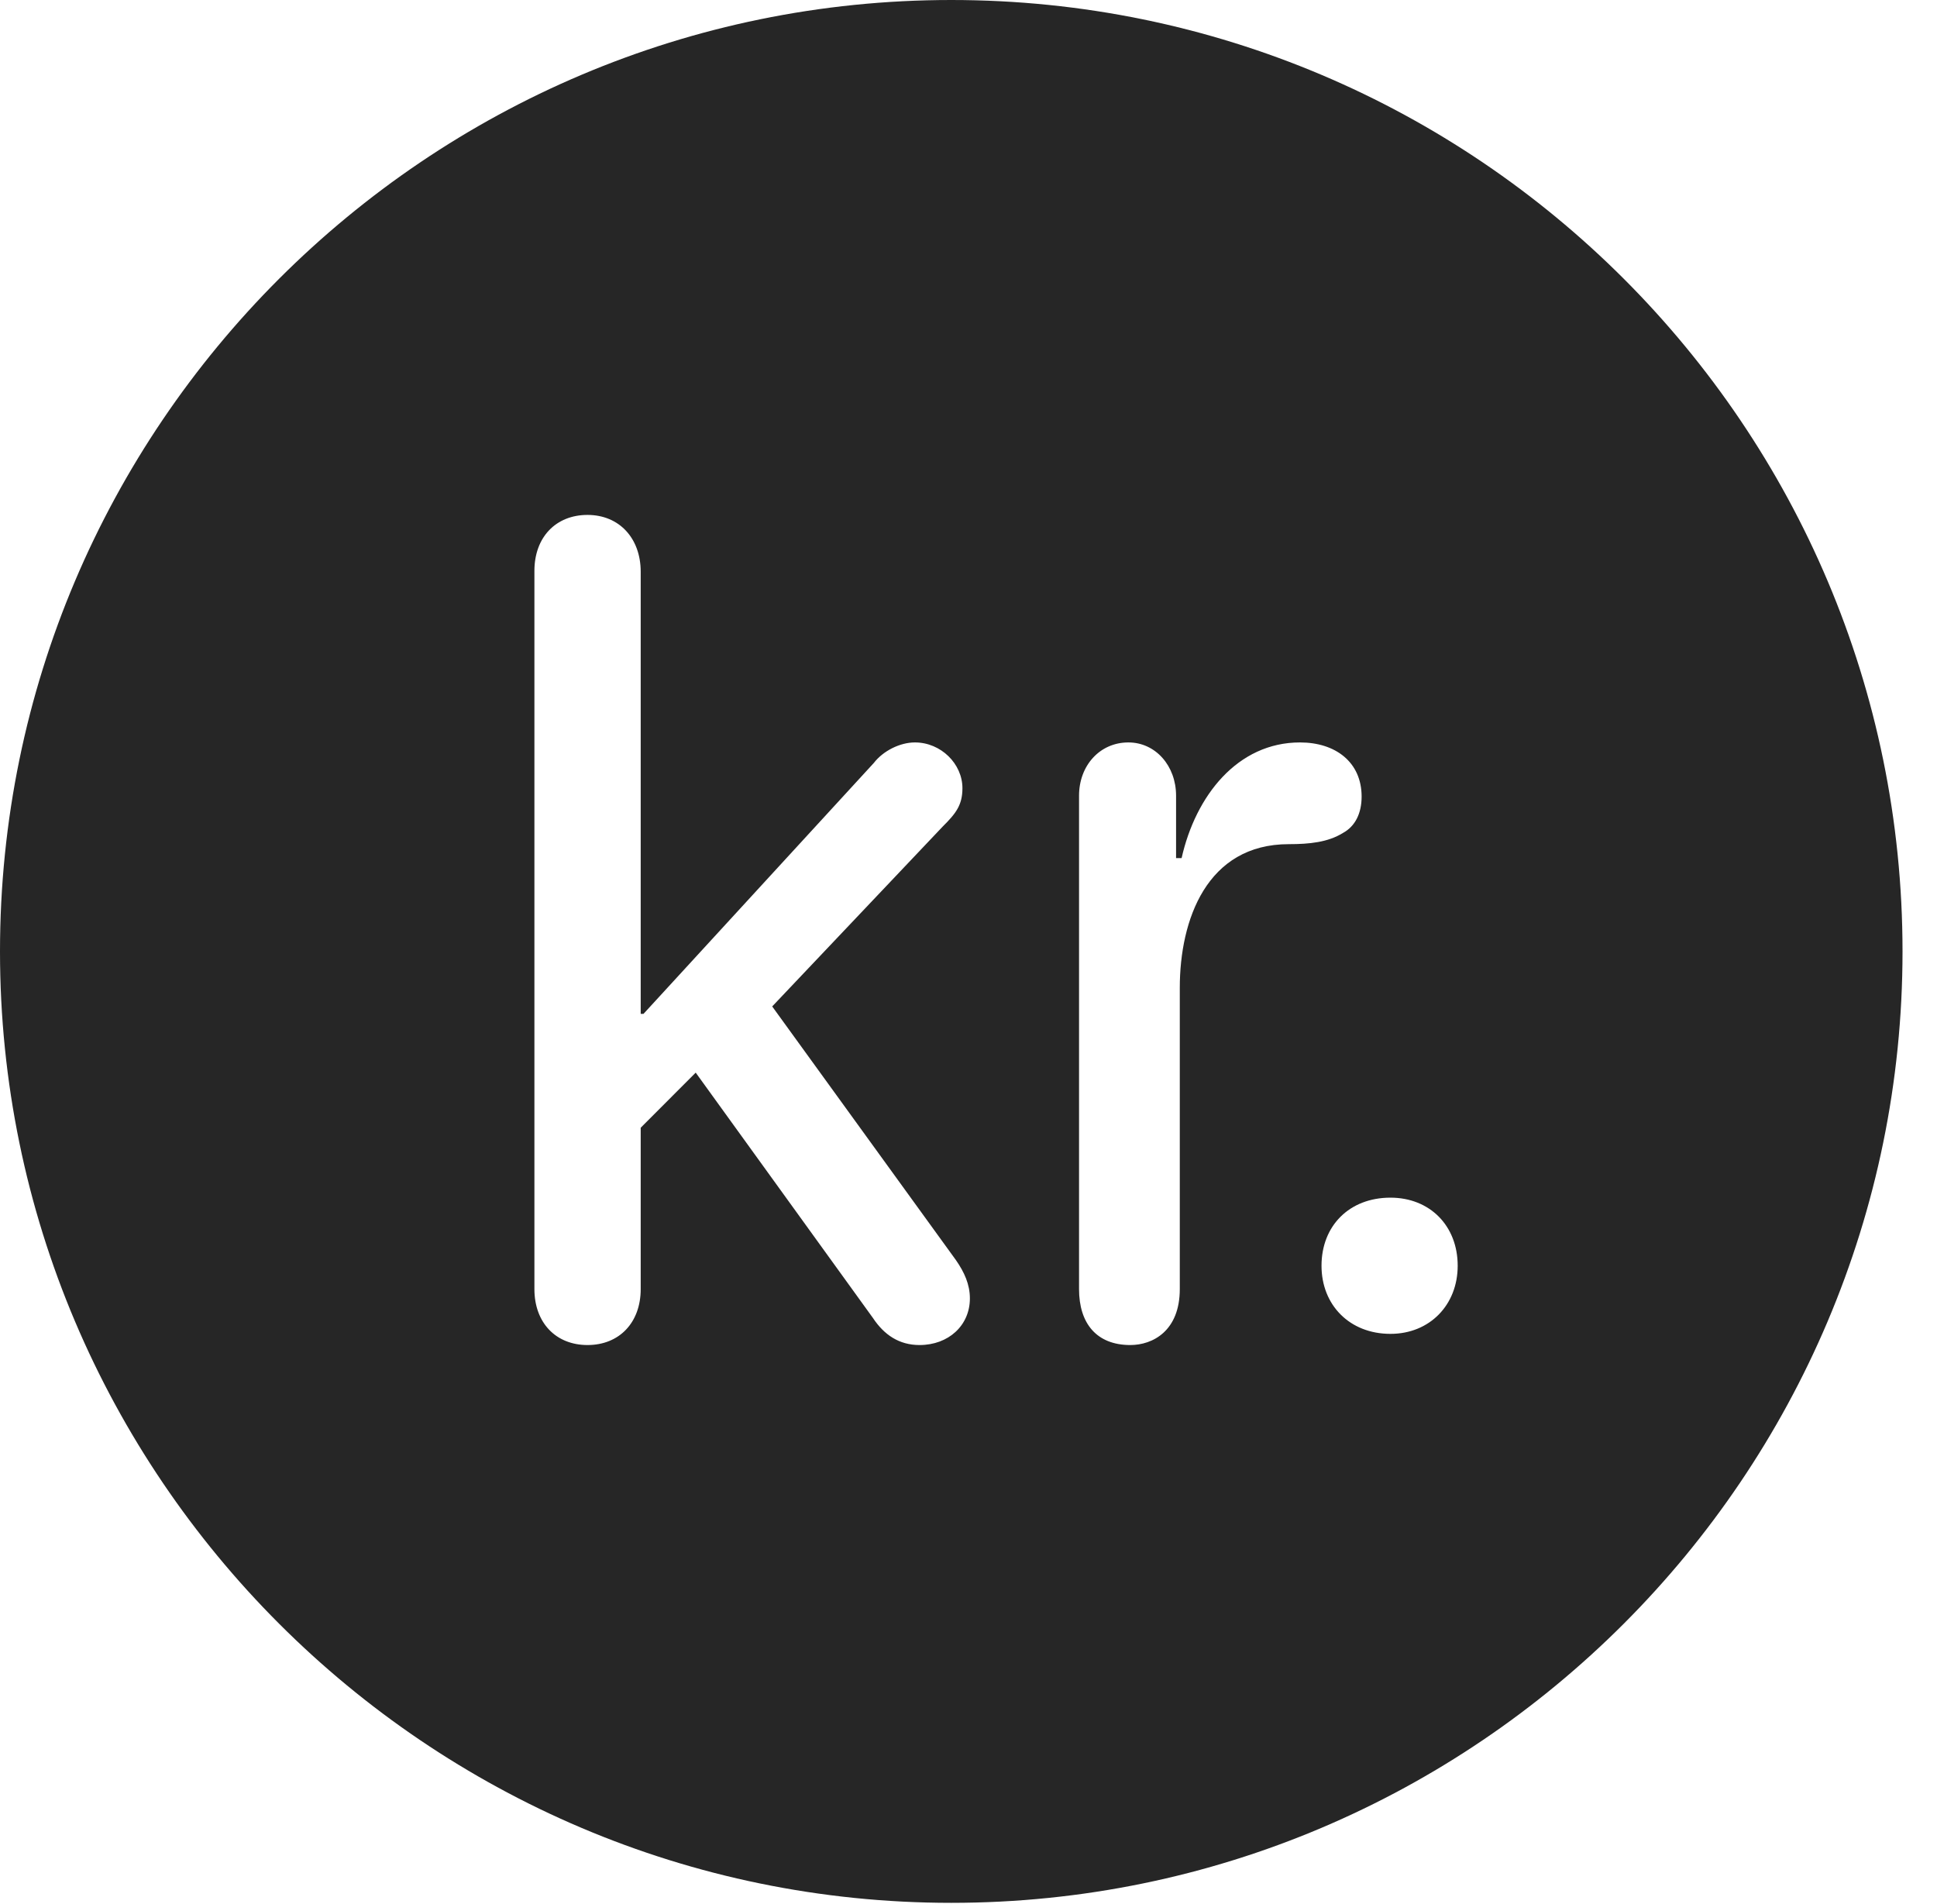 <?xml version="1.0" encoding="UTF-8"?>
<!--Generator: Apple Native CoreSVG 341-->
<!DOCTYPE svg
PUBLIC "-//W3C//DTD SVG 1.1//EN"
       "http://www.w3.org/Graphics/SVG/1.1/DTD/svg11.dtd">
<svg version="1.1" xmlns="http://www.w3.org/2000/svg" xmlns:xlink="http://www.w3.org/1999/xlink" viewBox="0 0 20.283 19.932">
 <g>
  <rect height="19.932" opacity="0" width="20.283" x="0" y="0"/>
  <path d="M19.922 9.961C19.922 15.449 15.459 19.922 9.961 19.922C4.473 19.922 0 15.449 0 9.961C0 4.463 4.473 0 9.961 0C15.459 0 19.922 4.463 19.922 9.961ZM5.596 5.977L5.596 13.496C5.596 13.848 5.82 14.082 6.152 14.082C6.484 14.082 6.709 13.848 6.709 13.496L6.709 11.807L7.285 11.23L9.141 13.799C9.258 13.975 9.414 14.082 9.629 14.082C9.932 14.082 10.156 13.877 10.156 13.594C10.156 13.447 10.098 13.32 10.01 13.193L8.086 10.537L9.873 8.652C10.01 8.516 10.078 8.428 10.078 8.252C10.078 7.998 9.854 7.773 9.58 7.773C9.424 7.773 9.248 7.861 9.15 7.988L6.738 10.615L6.709 10.615L6.709 5.986C6.709 5.635 6.484 5.391 6.152 5.391C5.82 5.391 5.596 5.625 5.596 5.977ZM12.373 8.984L12.315 8.984L12.315 8.33C12.315 8.018 12.1 7.773 11.816 7.773C11.514 7.773 11.299 8.018 11.299 8.33L11.299 13.496C11.299 13.857 11.484 14.082 11.836 14.082C12.07 14.082 12.354 13.935 12.354 13.496L12.354 10.342C12.354 9.629 12.637 8.838 13.496 8.838C13.711 8.838 13.906 8.818 14.062 8.721C14.19 8.652 14.258 8.516 14.258 8.34C14.258 7.979 13.984 7.773 13.613 7.773C12.959 7.773 12.52 8.33 12.373 8.984ZM13.838 13.252C13.838 13.662 14.131 13.965 14.56 13.965C14.971 13.965 15.264 13.662 15.264 13.252C15.264 12.832 14.971 12.539 14.56 12.539C14.131 12.539 13.838 12.832 13.838 13.252Z" fill="black" fill-opacity="0.85"/>
 </g>
</svg>
